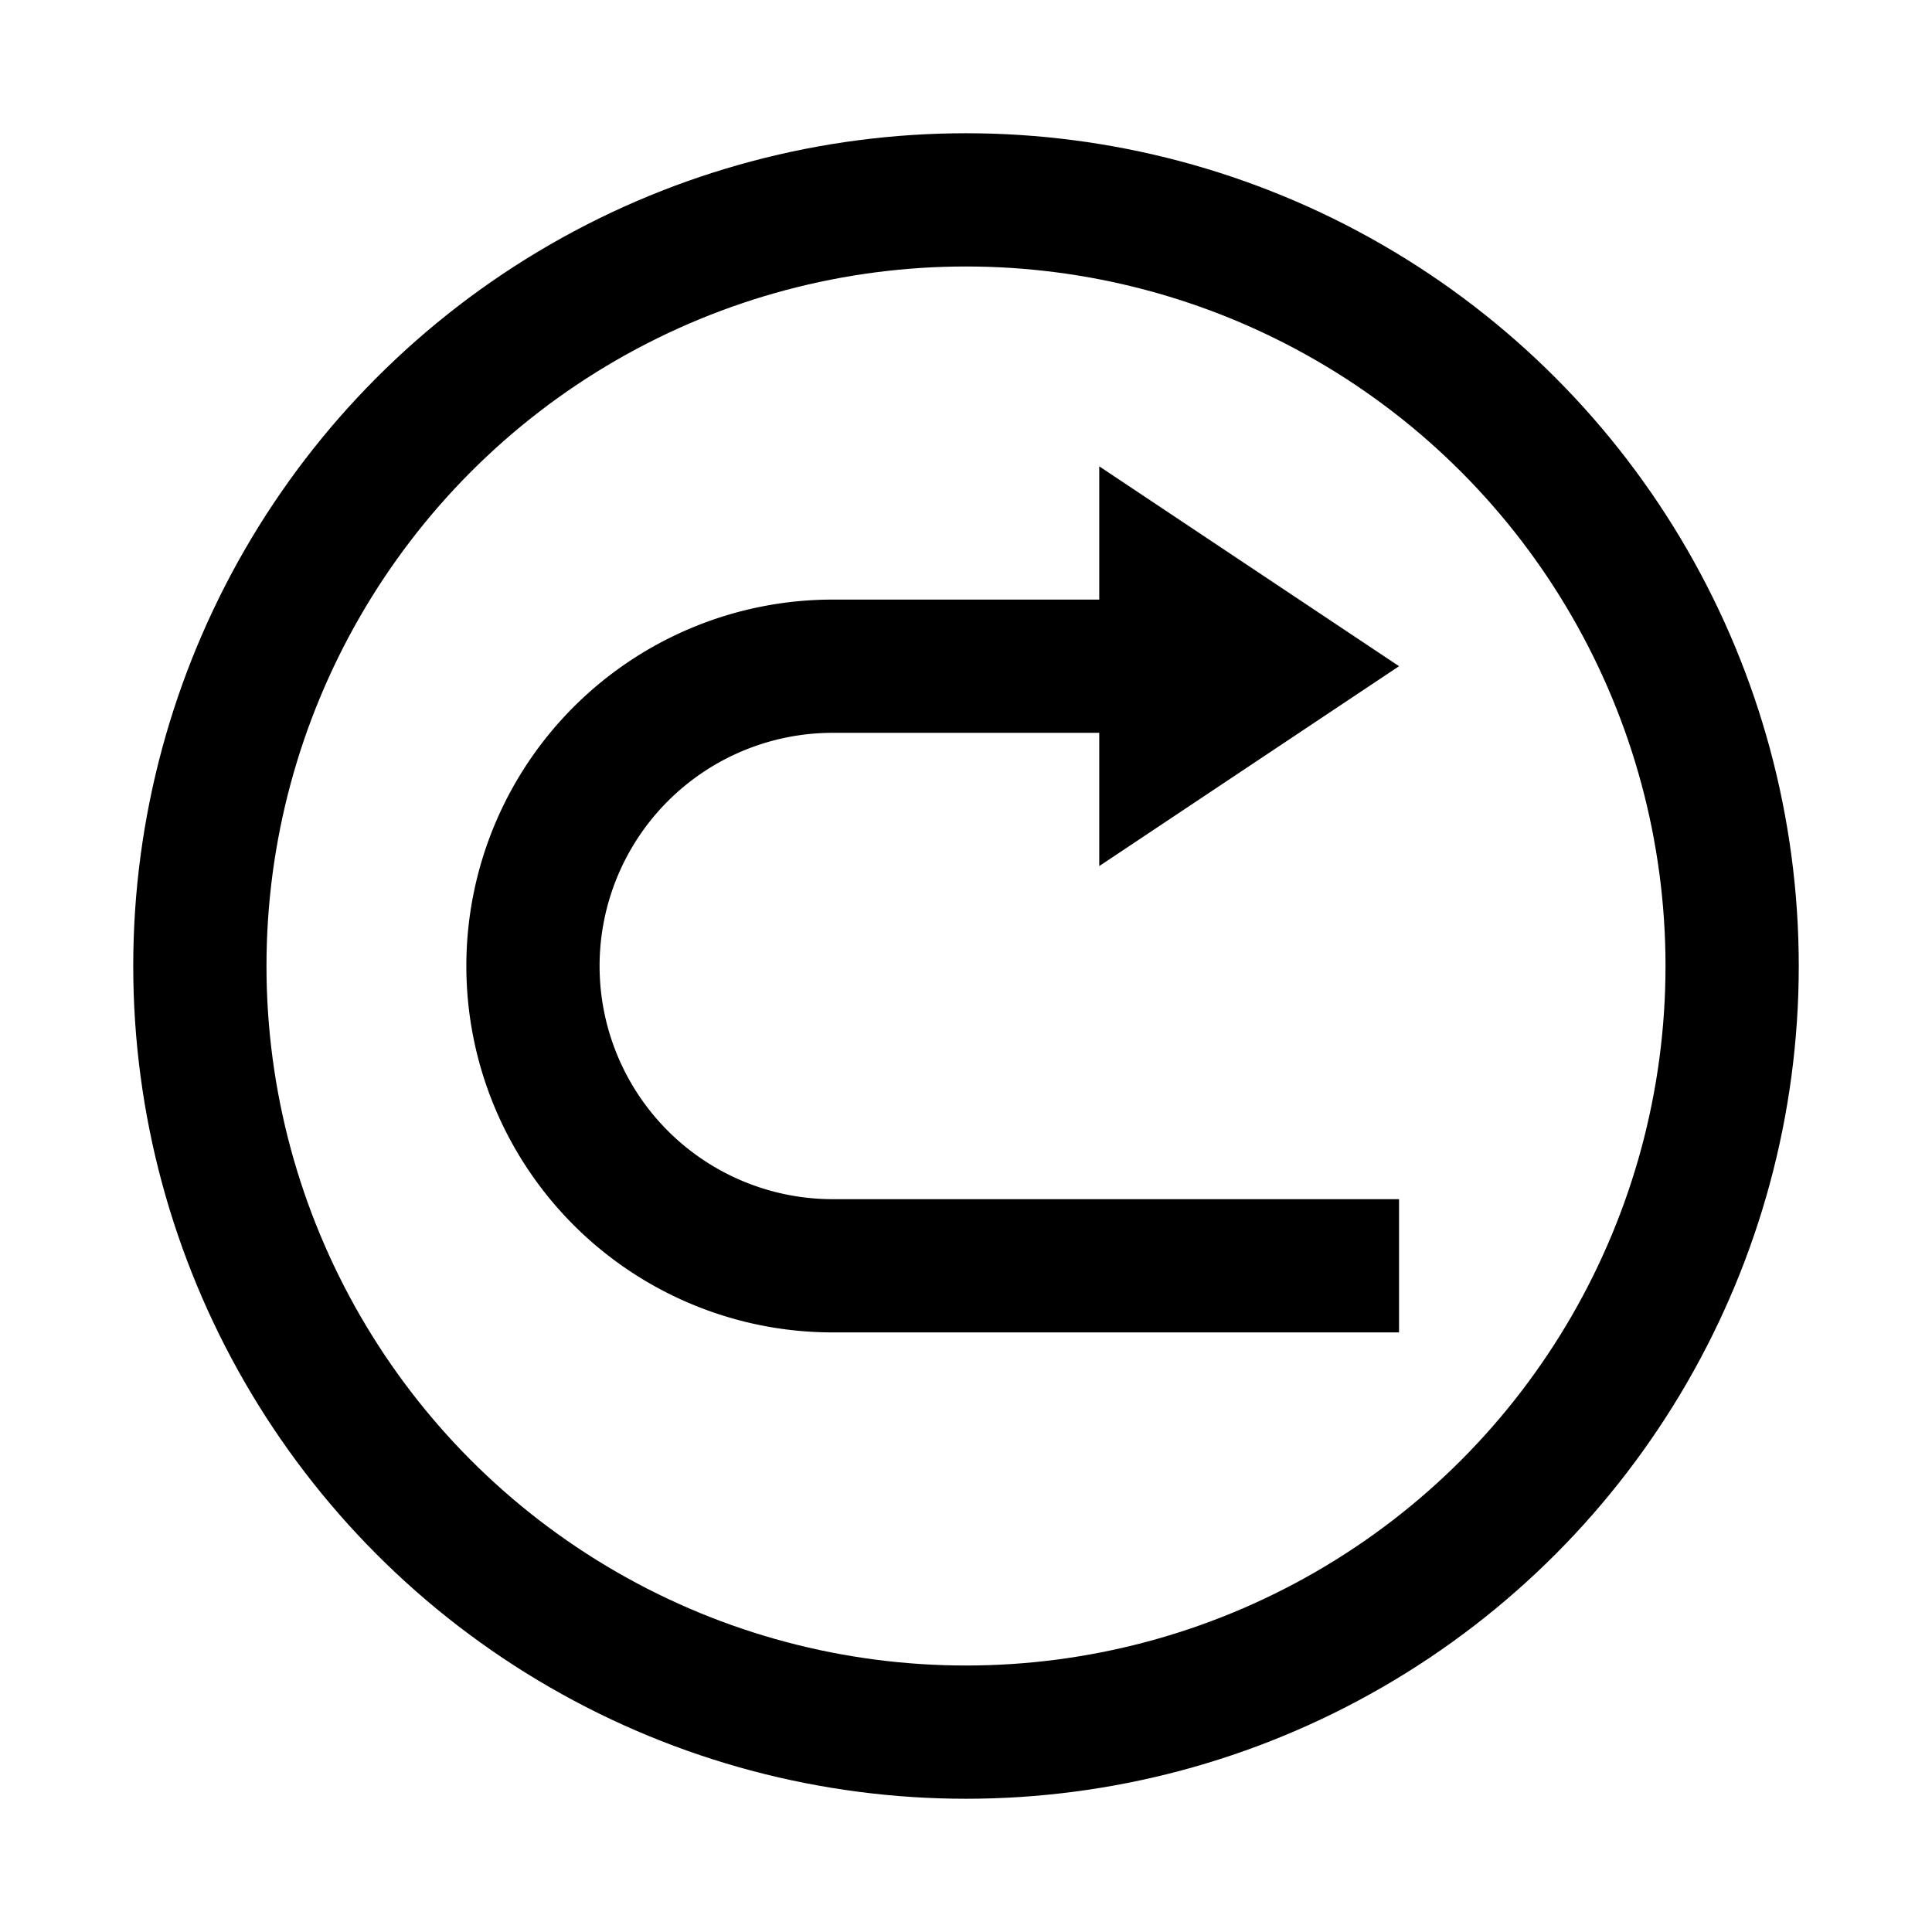 <?xml version="1.0" encoding="UTF-8"?><svg xmlns="http://www.w3.org/2000/svg" xmlns:xlink="http://www.w3.org/1999/xlink" version="1.1" id="Layer_1" x="0px" y="0px" viewBox="0 0 29 29" xml:space="preserve"><style type="text/css">.st0{fill:none;stroke:#000000;stroke-miterlimit:10;} .st1{fill:none;stroke:#000000;stroke-width:2;stroke-miterlimit:10;} .st2{fill:none;stroke:#000000;stroke-width:2;stroke-linecap:round;stroke-linejoin:round;stroke-miterlimit:10;}</style><circle class="st1" cx="14.5" cy="14.5" r="11.5" fill="none" stroke="#000" stroke-miterlimit="10" stroke-width="2"/><path class="st1" d="M21 19h-8.5a4.5 4.5 0 0 1 0-9H19" fill="none" stroke="#000" stroke-miterlimit="10" stroke-width="2"/><path d="M16.5 13V7l4.5 3z"/></svg>